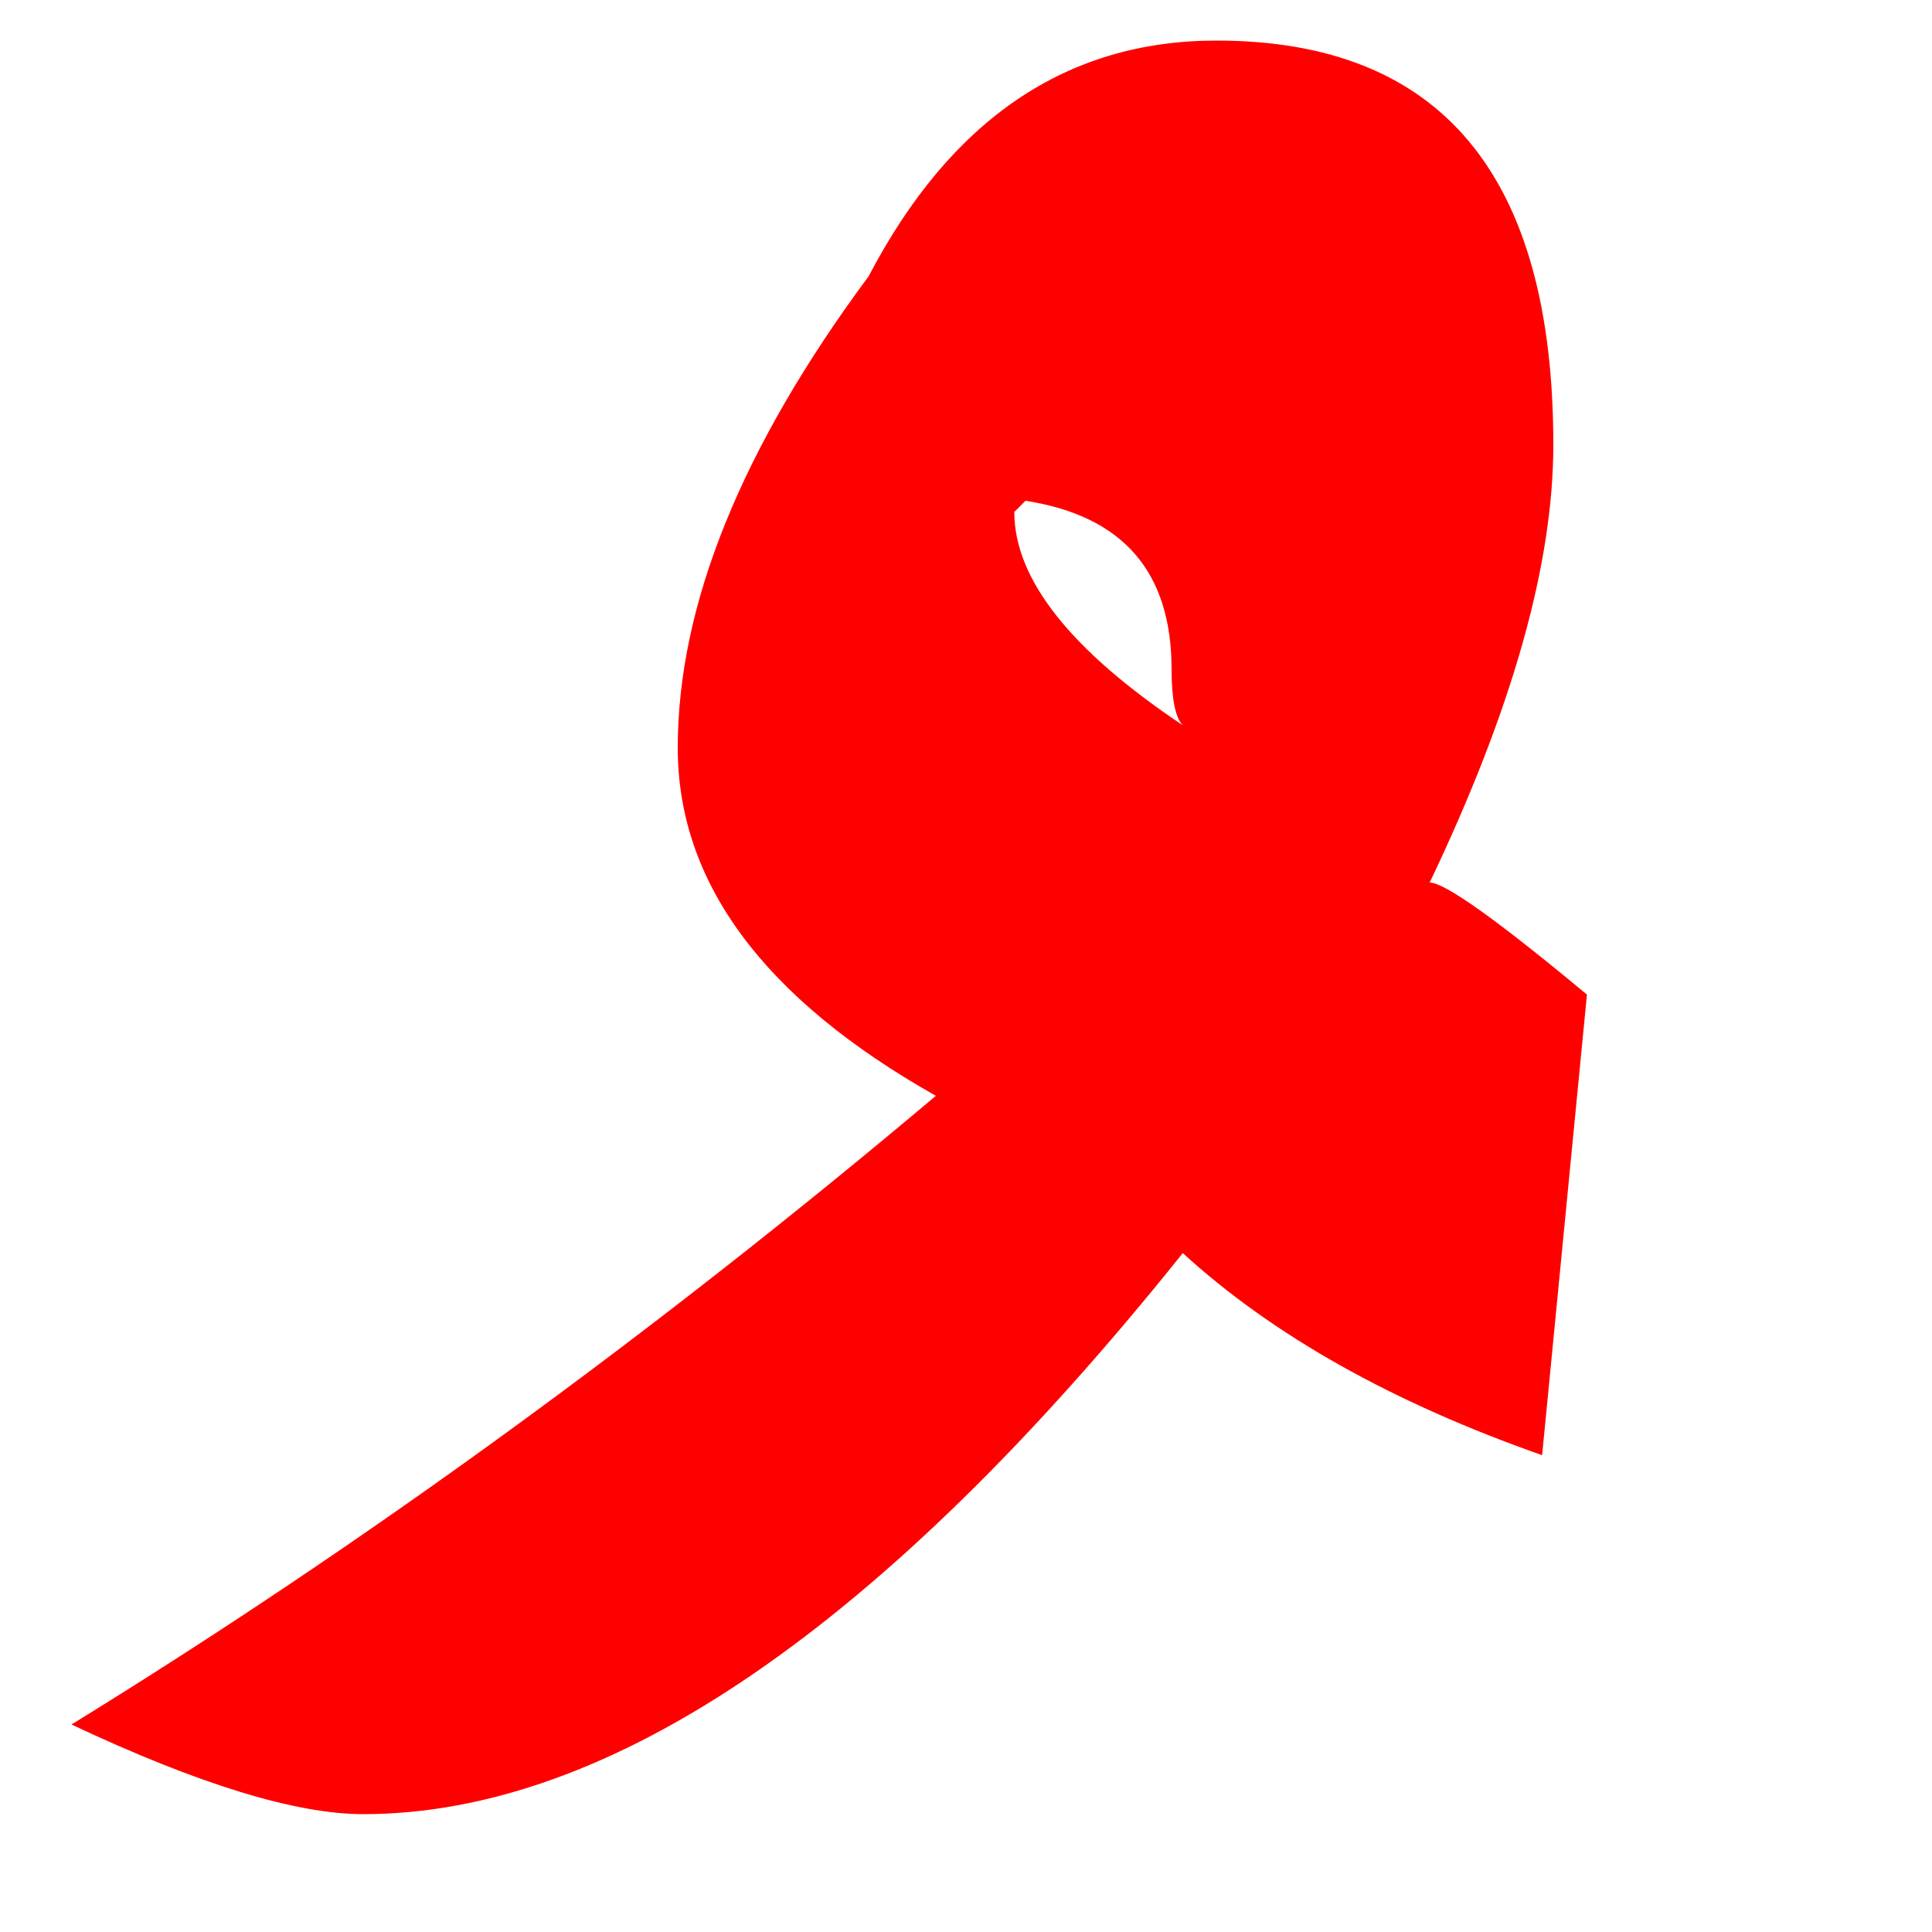 <svg width="100%" height="100%" viewBox="0 0 5 5" version="1.1" xmlns="http://www.w3.org/2000/svg" xmlns:xlink="http://www.w3.org/1999/xlink" xml:space="preserve" xmlns:serif="http://www.serif.com/" style="fill-rule:evenodd;clip-rule:evenodd;stroke-linejoin:round;stroke-miterlimit:2;"><path d="M3.148,0.105c-0.387,-0 -0.687,0.203 -0.9,0.61c-0.33,0.445 -0.494,0.852 -0.494,1.22c-0,0.349 0.222,0.649 0.668,0.901c-0.736,0.62 -1.482,1.162 -2.237,1.627c0.329,0.155 0.581,0.232 0.755,0.232c0.639,0 1.346,-0.484 2.121,-1.452c0.233,0.213 0.543,0.387 0.93,0.523l0.116,-1.192c-0.232,-0.193 -0.368,-0.29 -0.407,-0.29c0.213,-0.446 0.32,-0.823 0.32,-1.133c-0,-0.698 -0.291,-1.046 -0.872,-1.046Zm-0.116,1.627c0,0.077 0.01,0.126 0.029,0.145c-0.29,-0.194 -0.436,-0.378 -0.436,-0.552l0.029,-0.029c0.252,0.039 0.378,0.184 0.378,0.436Z" style="fill:#f00;fill-rule:nonzero;"/></svg>